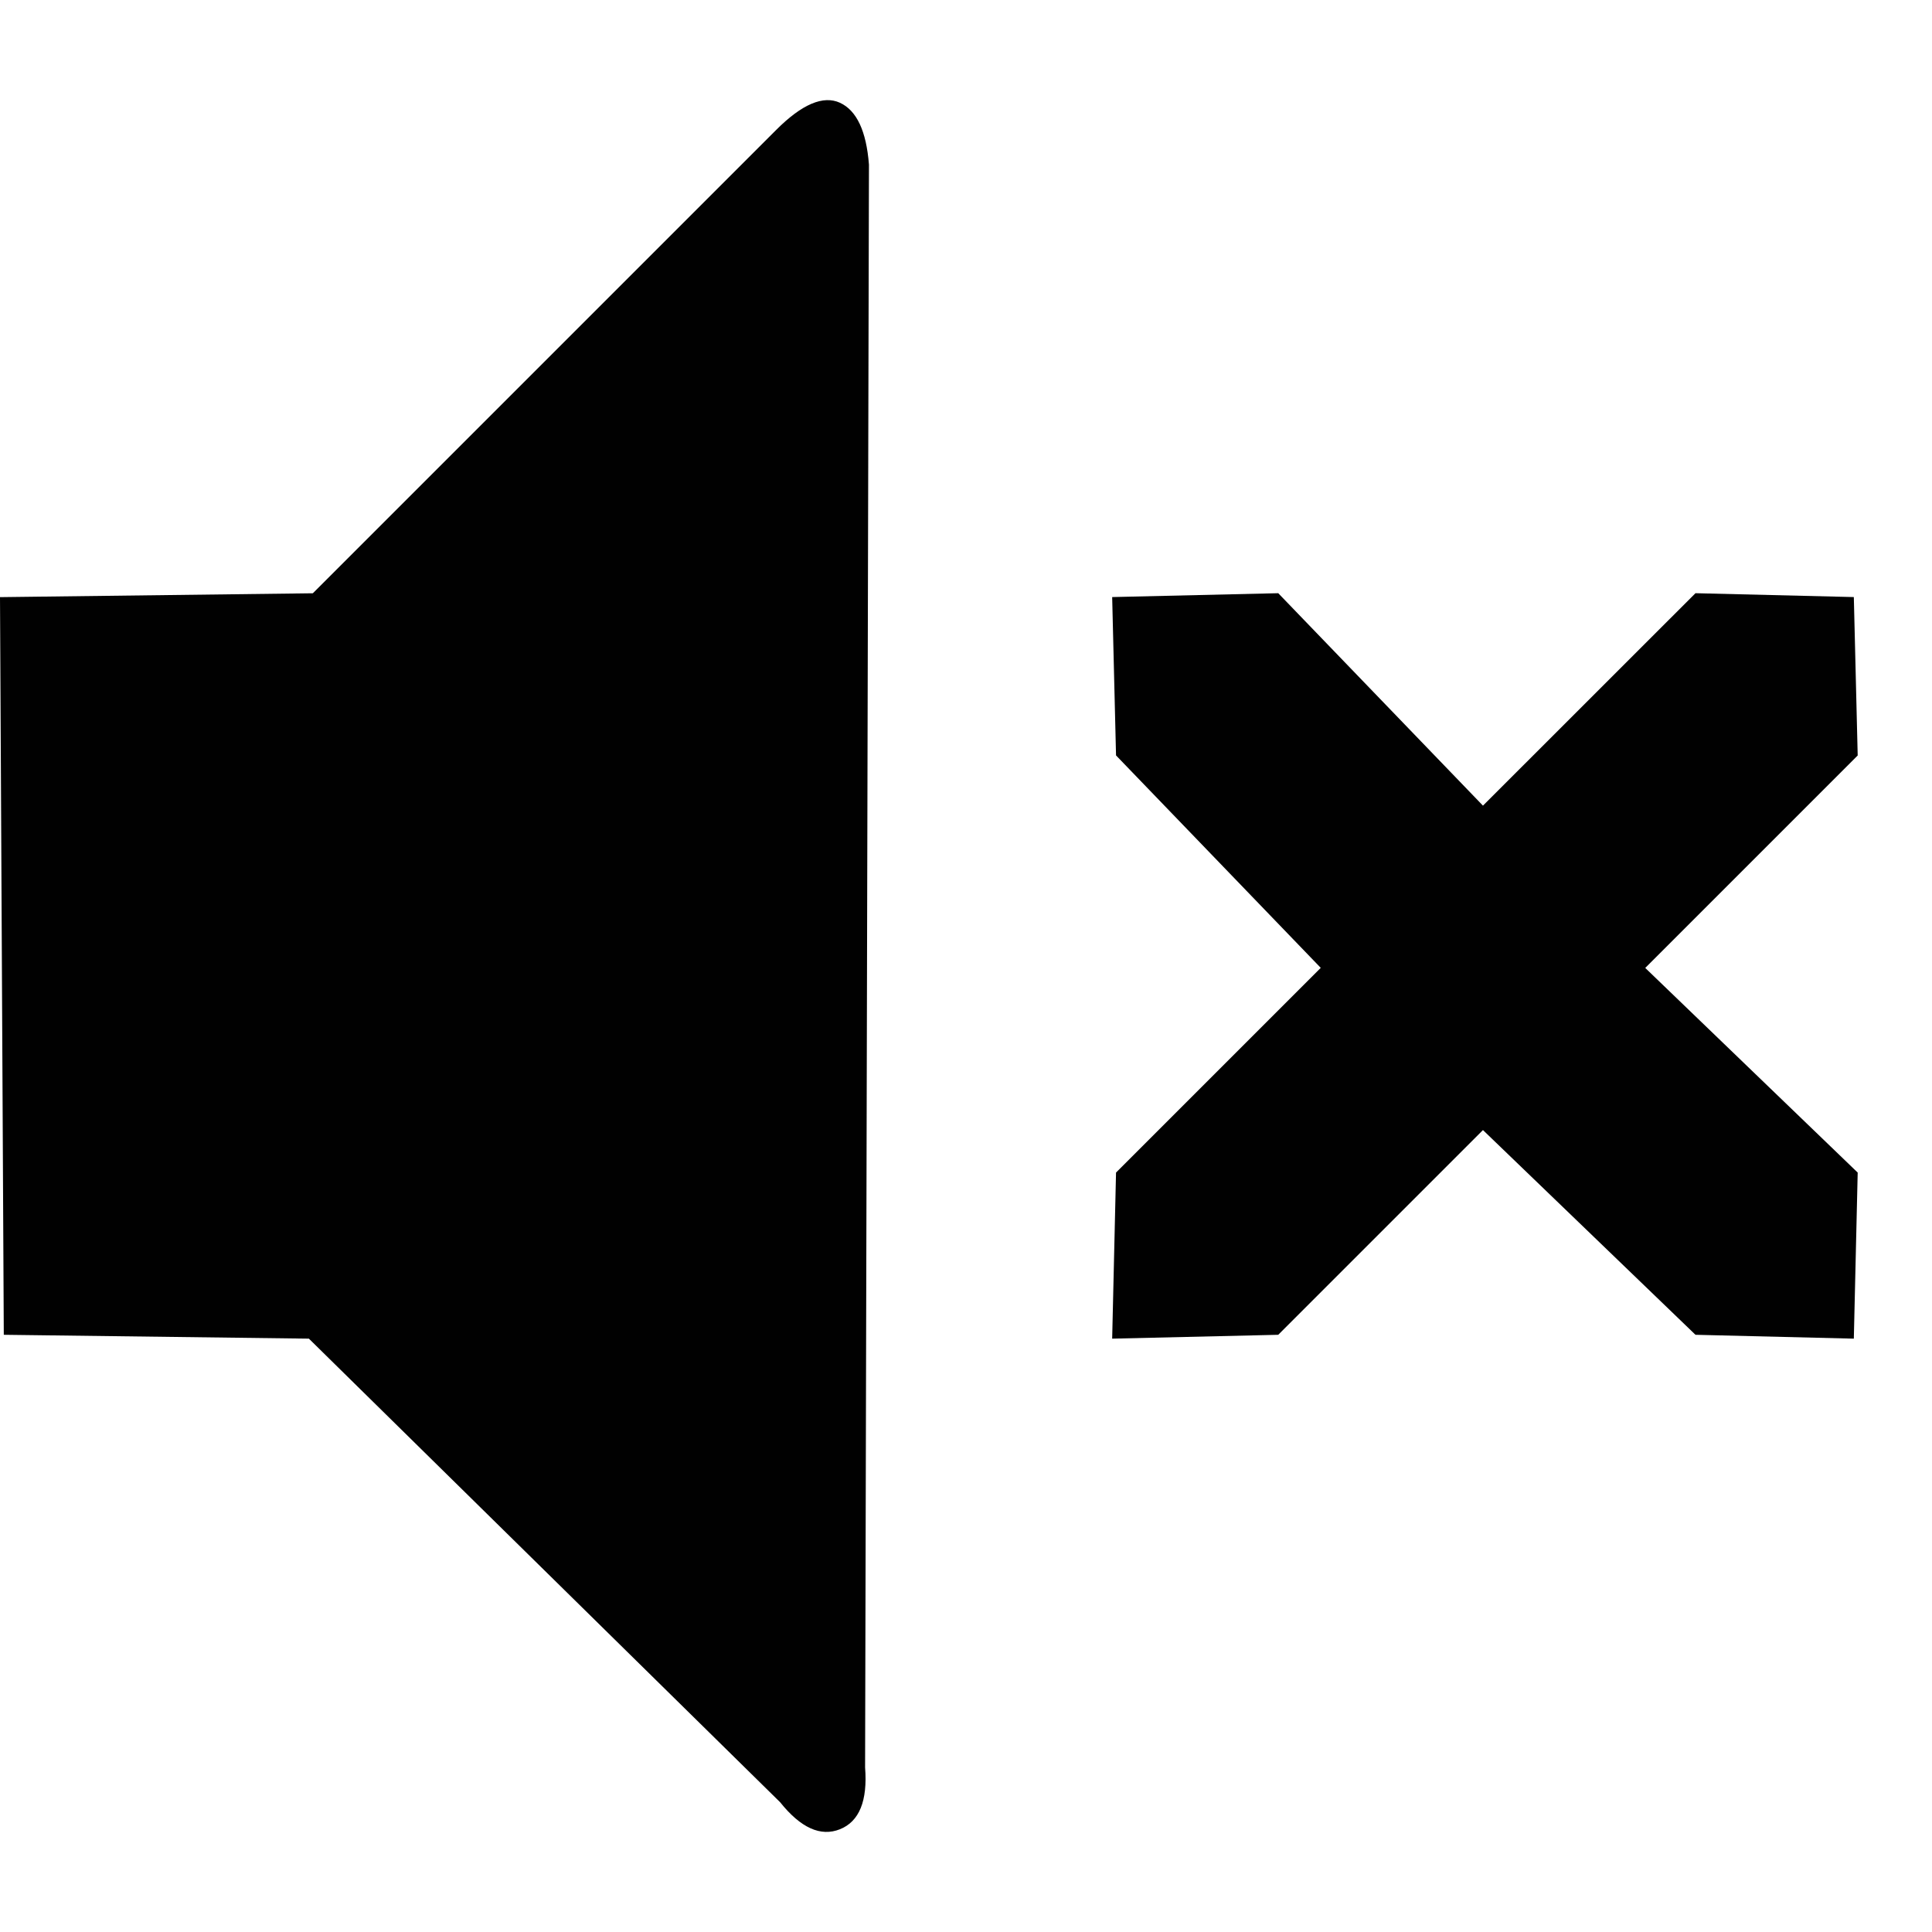 <?xml version="1.0" encoding="utf-8"?>
<!DOCTYPE svg PUBLIC "-//W3C//DTD SVG 1.0//EN" "http://www.w3.org/TR/2001/REC-SVG-20010904/DTD/svg10.dtd">
<svg version="1.0" id="Calque_1" xmlns="http://www.w3.org/2000/svg" xmlns:xlink="http://www.w3.org/1999/xlink" x="0px" y="0px"
	 width="26px" height="26px" viewBox="0 0 26 26" enable-background="new 0 0 26 26" xml:space="preserve">
<g>
	<path fill="#010101" d="M11.304,1.383c0.225,0.104,0.355,0.381,0.39,0.832l-0.052,21.57c0.035,0.45-0.078,0.728-0.338,0.832
		c-0.26,0.104-0.528-0.017-0.806-0.364l-6.341-6.238l-4.106-0.052L0,8.036l4.21-0.052l6.237-6.237
		C10.793,1.401,11.079,1.28,11.304,1.383z M25,15.78l-0.052,2.235l-2.131-0.052l-2.86-2.755l-2.755,2.755l-2.235,0.052l0.052-2.235
		l2.755-2.755l-2.755-2.859l-0.052-2.131l2.235-0.052l2.755,2.859l2.86-2.859l2.131,0.052L25,10.167l-2.859,2.859L25,15.78z"/>
</g>
</svg>
